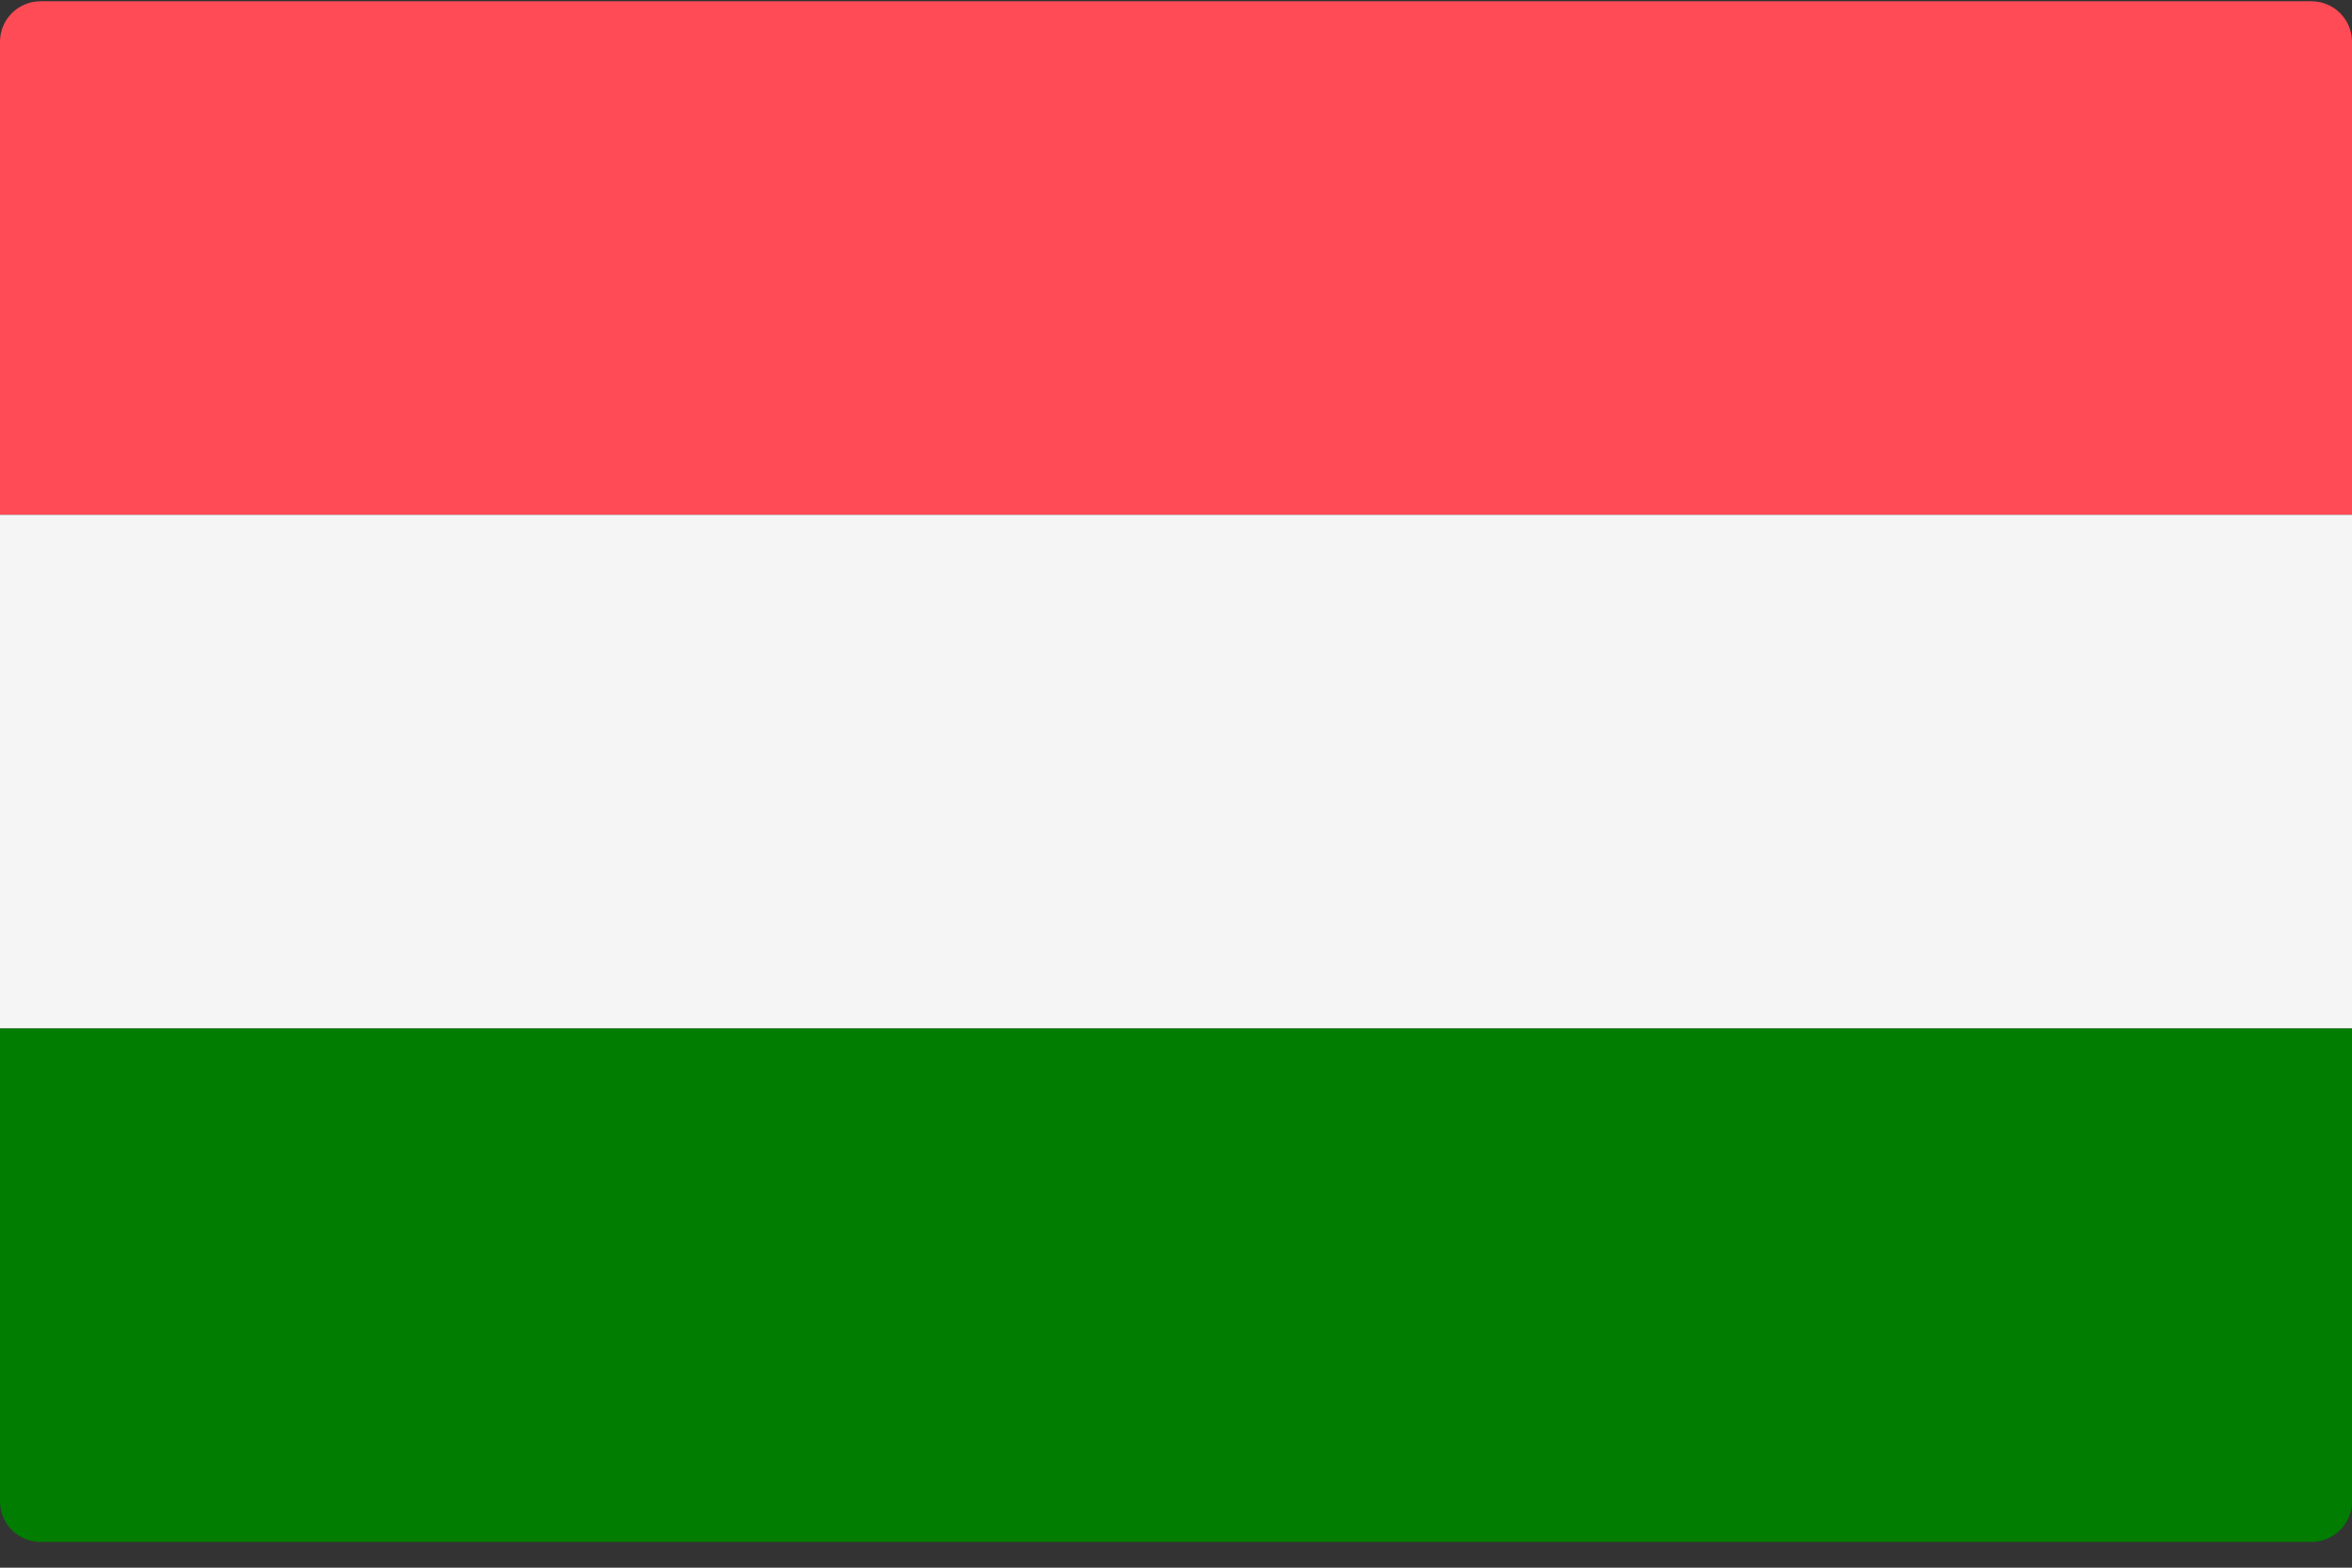 <?xml version="1.0" encoding="UTF-8"?>
<svg width="24px" height="16px" viewBox="0 0 24 16" version="1.1" xmlns="http://www.w3.org/2000/svg" xmlns:xlink="http://www.w3.org/1999/xlink">
    <rect x="0" y="0" width="24" height="16" fill="#333333" stroke="none"/>
    <title>hungary</title>
    <g id="Components" stroke="none" stroke-width="1" fill="none" fill-rule="evenodd">
        <g id="Style-Guide-Copy" transform="translate(-1237, -741)" fill-rule="nonzero">
            <g id="hungary" transform="translate(1237, 741)">
                <path d="M24,5.254 L0,5.254 L0,0.427 C0,0.198 0.185,0.013 0.414,0.013 L23.586,0.013 C23.815,0.013 24,0.198 24,0.427 L24,5.254 L24,5.254 Z" id="Path" fill="#FF4B55"></path>
                <path d="M23.586,15.737 L0.414,15.737 C0.185,15.737 0,15.552 0,15.323 L0,10.496 L24,10.496 L24,15.323 C24,15.552 23.815,15.737 23.586,15.737 Z" id="Path" fill="#017D02"></path>
                <rect id="Rectangle" fill="#F5F5F5" x="0" y="5.254" width="24" height="5.241"></rect>
            </g>
        </g>
    </g>
</svg>